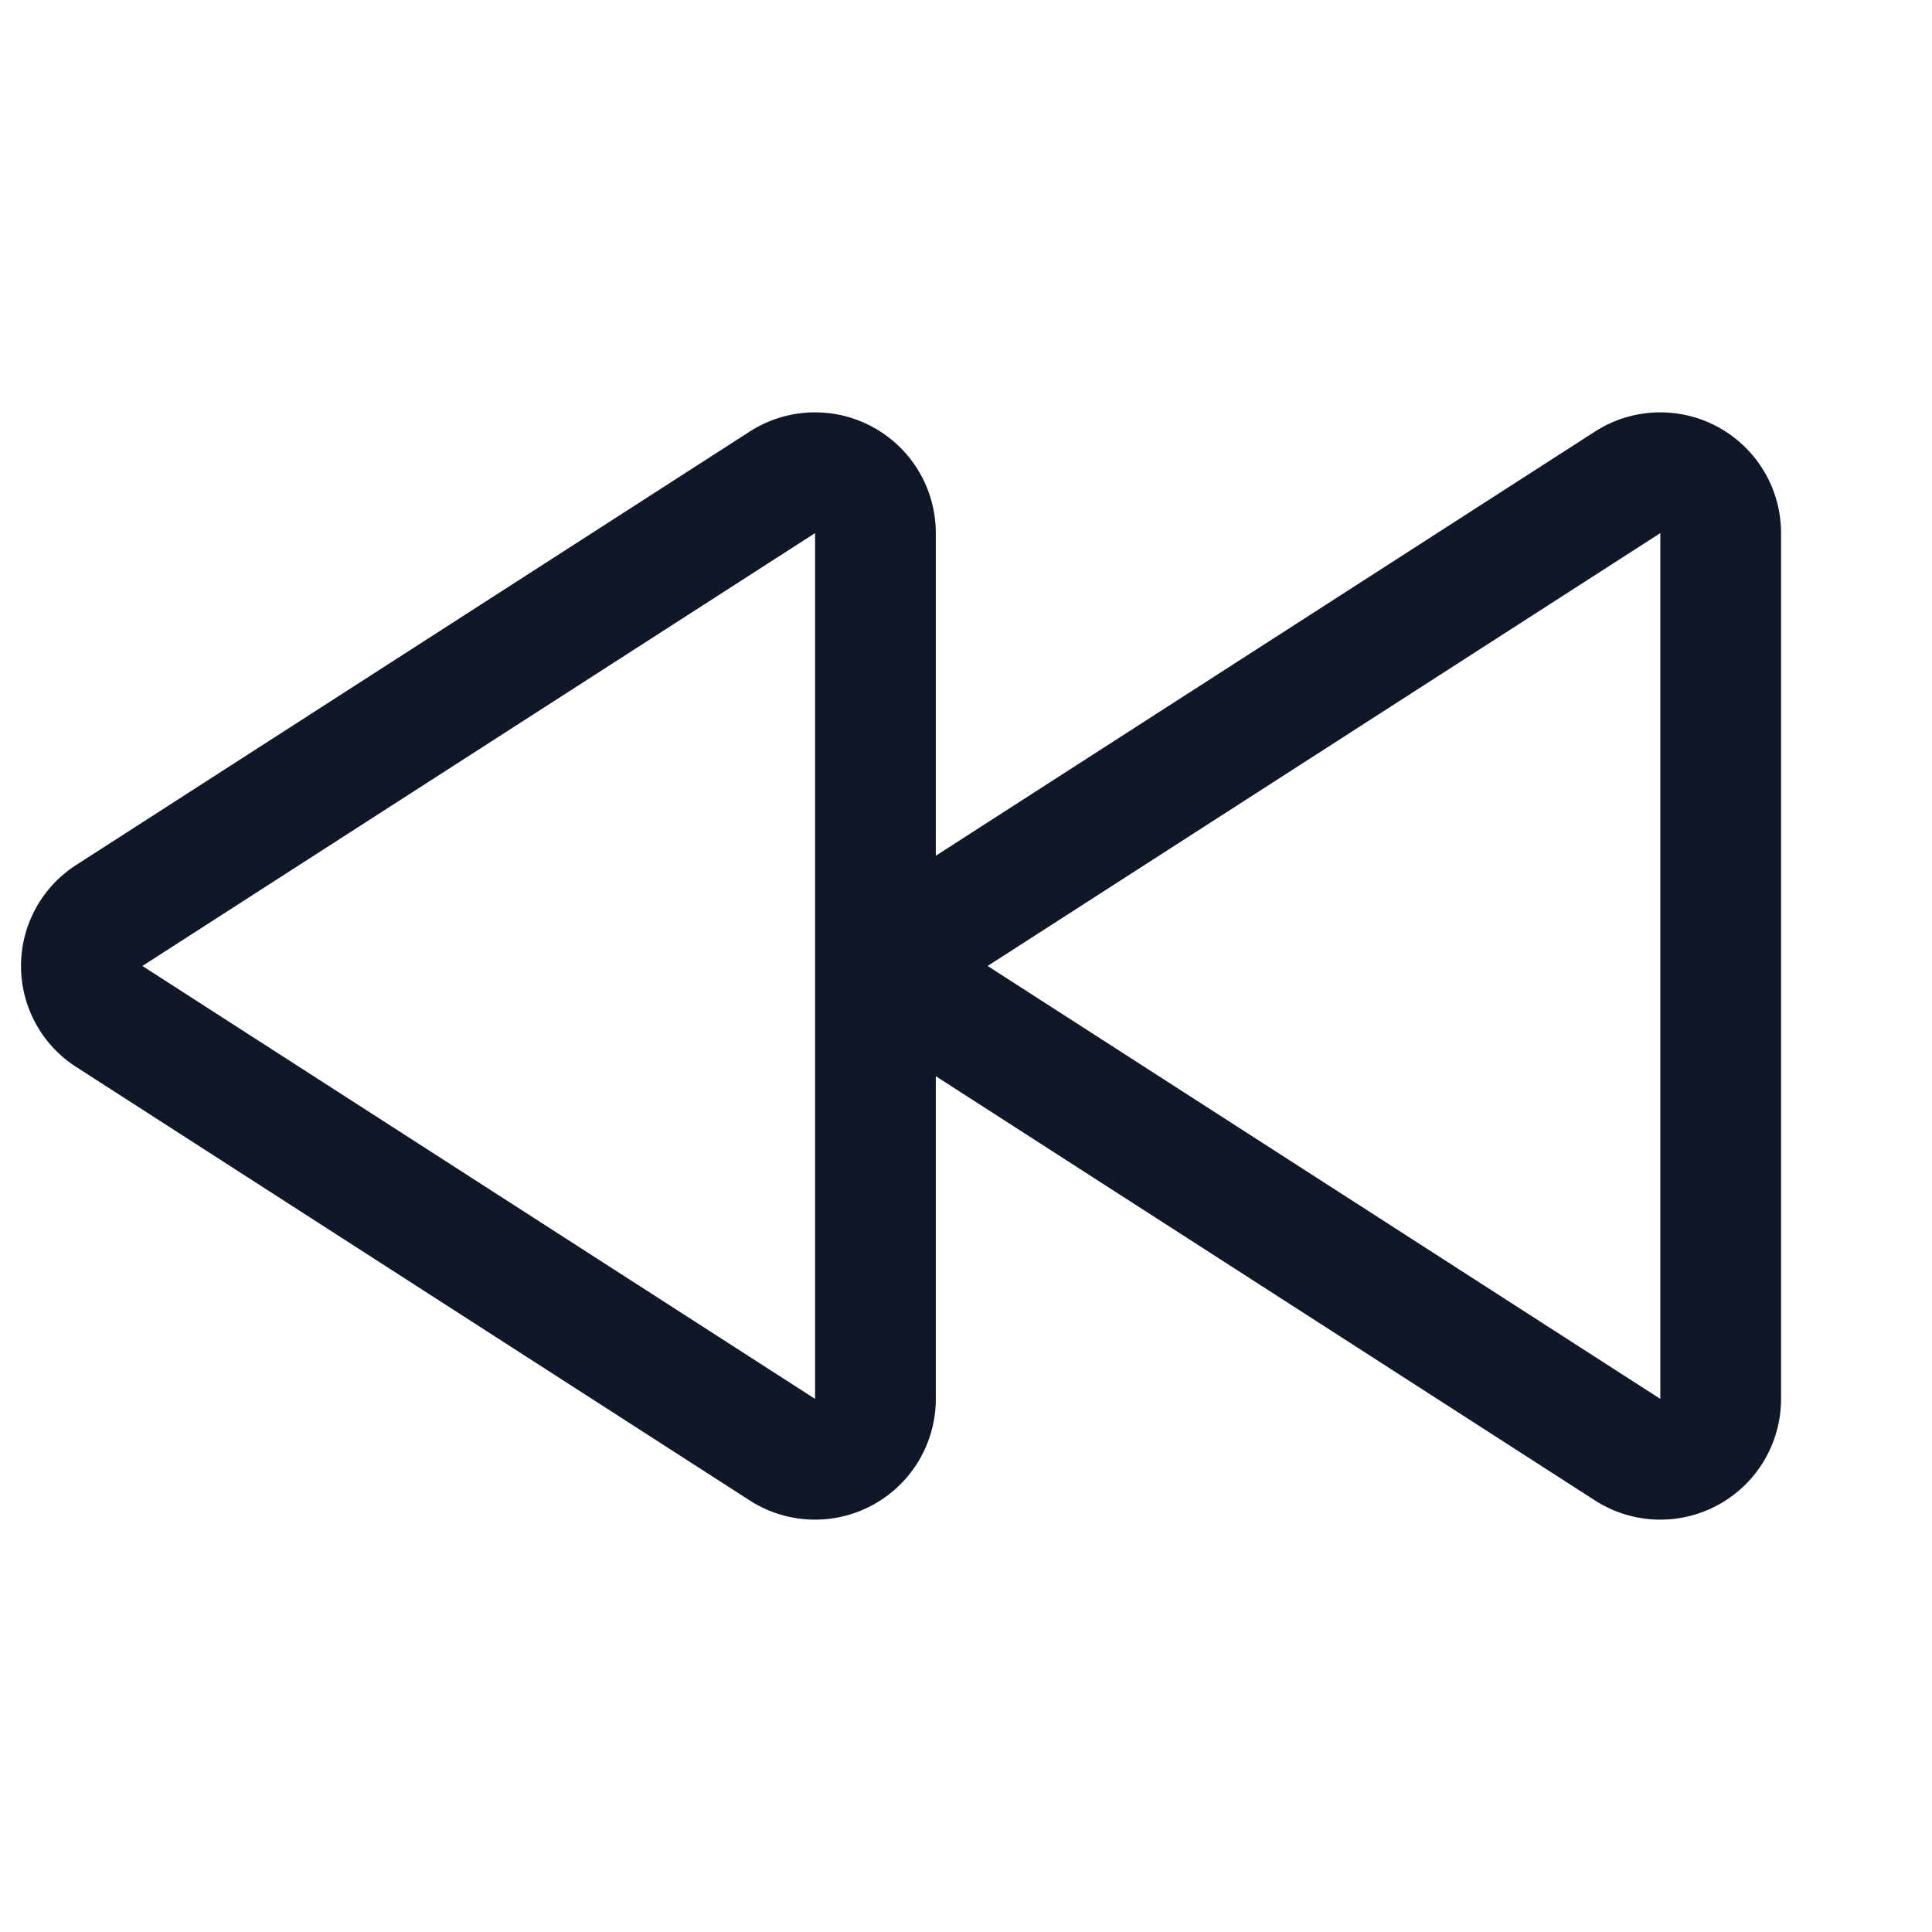 <svg xmlns="http://www.w3.org/2000/svg" width="32" height="32" fill="none" viewBox="0 0 32 32">
  <path stroke="#101828" stroke-linecap="round" stroke-linejoin="round" stroke-width="2" d="m1.812 15.162 11.15-7.175a1 1 0 0 1 1.538.85v14.326a1 1 0 0 1-1.538.85l-11.15-7.176a.988.988 0 0 1 0-1.675v0Zm14 0 11.15-7.175a1 1 0 0 1 1.538.85v14.326a1 1 0 0 1-1.538.85l-11.15-7.176a.988.988 0 0 1 0-1.675v0Z"/>
</svg>

